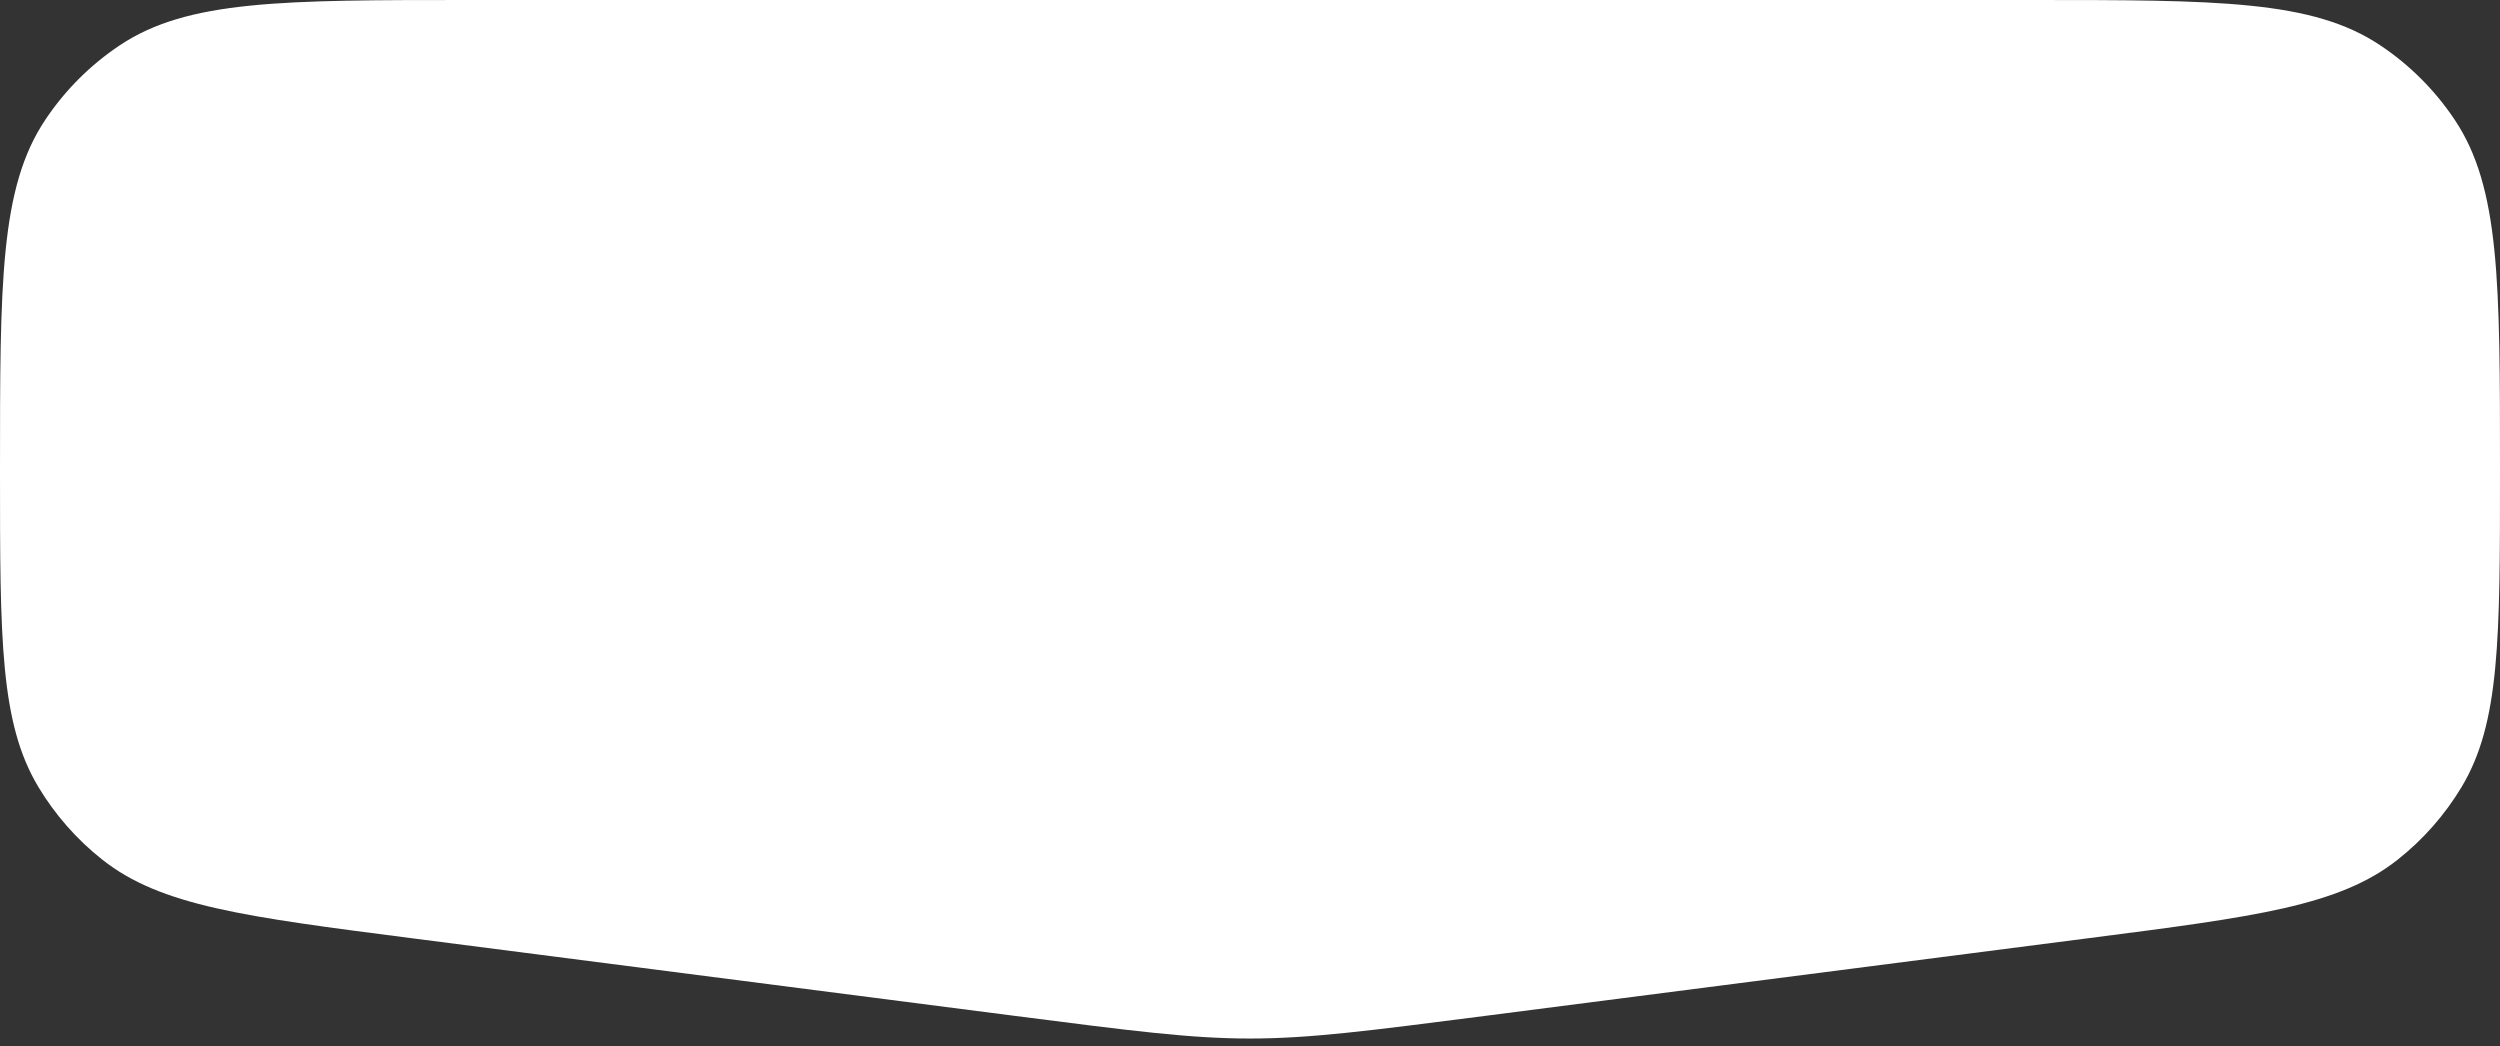 <svg width="325" height="136" viewBox="0 0 325 136" fill="none" xmlns="http://www.w3.org/2000/svg">
<rect x="0" y="0" width="325" height="136" fill="#333333" stroke="none"/>
<path d="M325 61.227C325 83.07 325 93.992 320.01 102.306C317.833 105.933 315.016 109.136 311.697 111.758C304.087 117.77 293.255 119.164 271.591 121.954L193.149 132.054C177.845 134.024 170.194 135.009 162.5 135.009C154.806 135.009 147.155 134.024 131.851 132.054L53.408 121.954C31.745 119.164 20.913 117.77 13.303 111.758C9.984 109.136 7.167 105.933 4.99 102.306C3.67248e-06 93.992 4.62726e-06 83.07 6.53682e-06 61.227C8.68363e-06 36.671 9.75704e-06 24.392 5.889 15.57C8.447 11.737 11.737 8.447 15.57 5.889C24.392 -2.62799e-05 36.671 -2.52065e-05 61.227 -2.30597e-05L263.773 -5.35268e-06C288.329 -3.20587e-06 300.607 -2.13246e-06 309.43 5.889C313.263 8.447 316.553 11.737 319.111 15.57C325 24.392 325 36.671 325 61.227Z" fill="white"/>
</svg>
